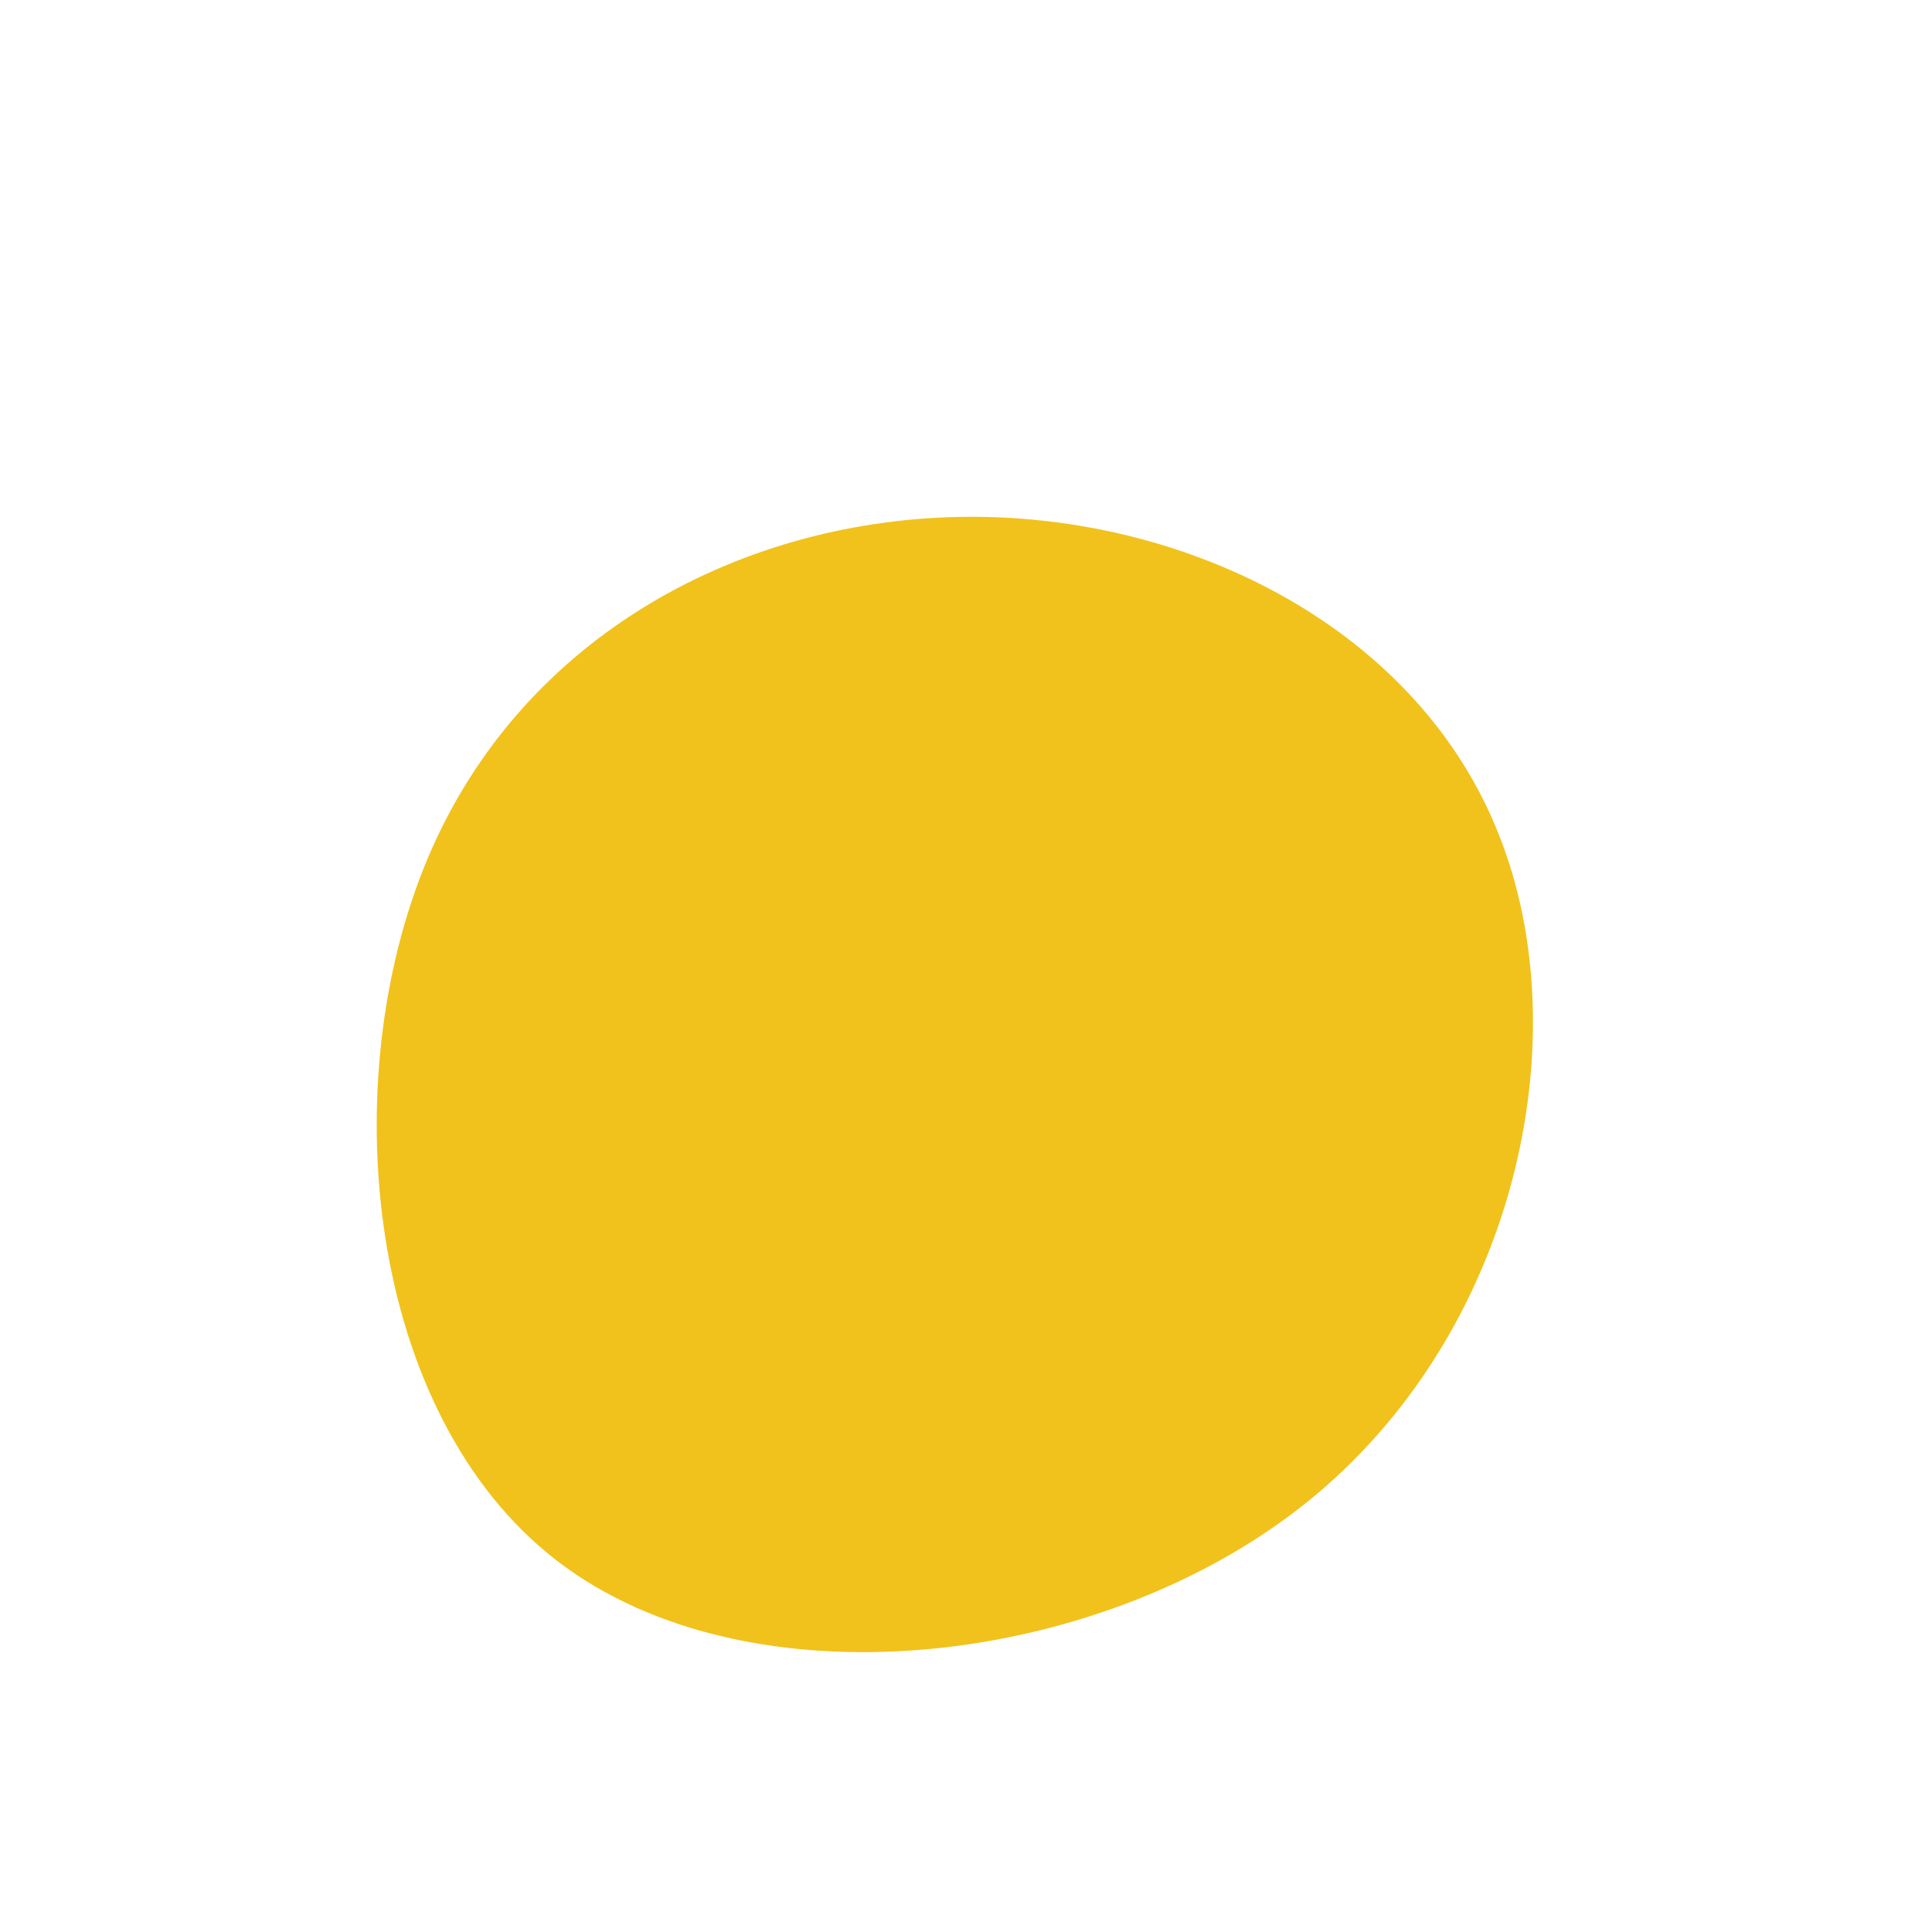 <?xml version="1.0" standalone="no"?>
<svg viewBox="0 0 200 200" xmlns="http://www.w3.org/2000/svg">
  <path fill="#F1C21B" d="M55.2,-13.5C63.6,7.7,56.8,38.2,35.3,55.5C13.8,72.8,-22.5,76.8,-42.3,61.6C-62.1,46.4,-65.5,12,-55.7,-11.2C-45.9,-34.4,-22.9,-46.4,0.3,-46.5C23.5,-46.6,46.9,-34.7,55.2,-13.5Z" transform="translate(100 100)" />
</svg>

